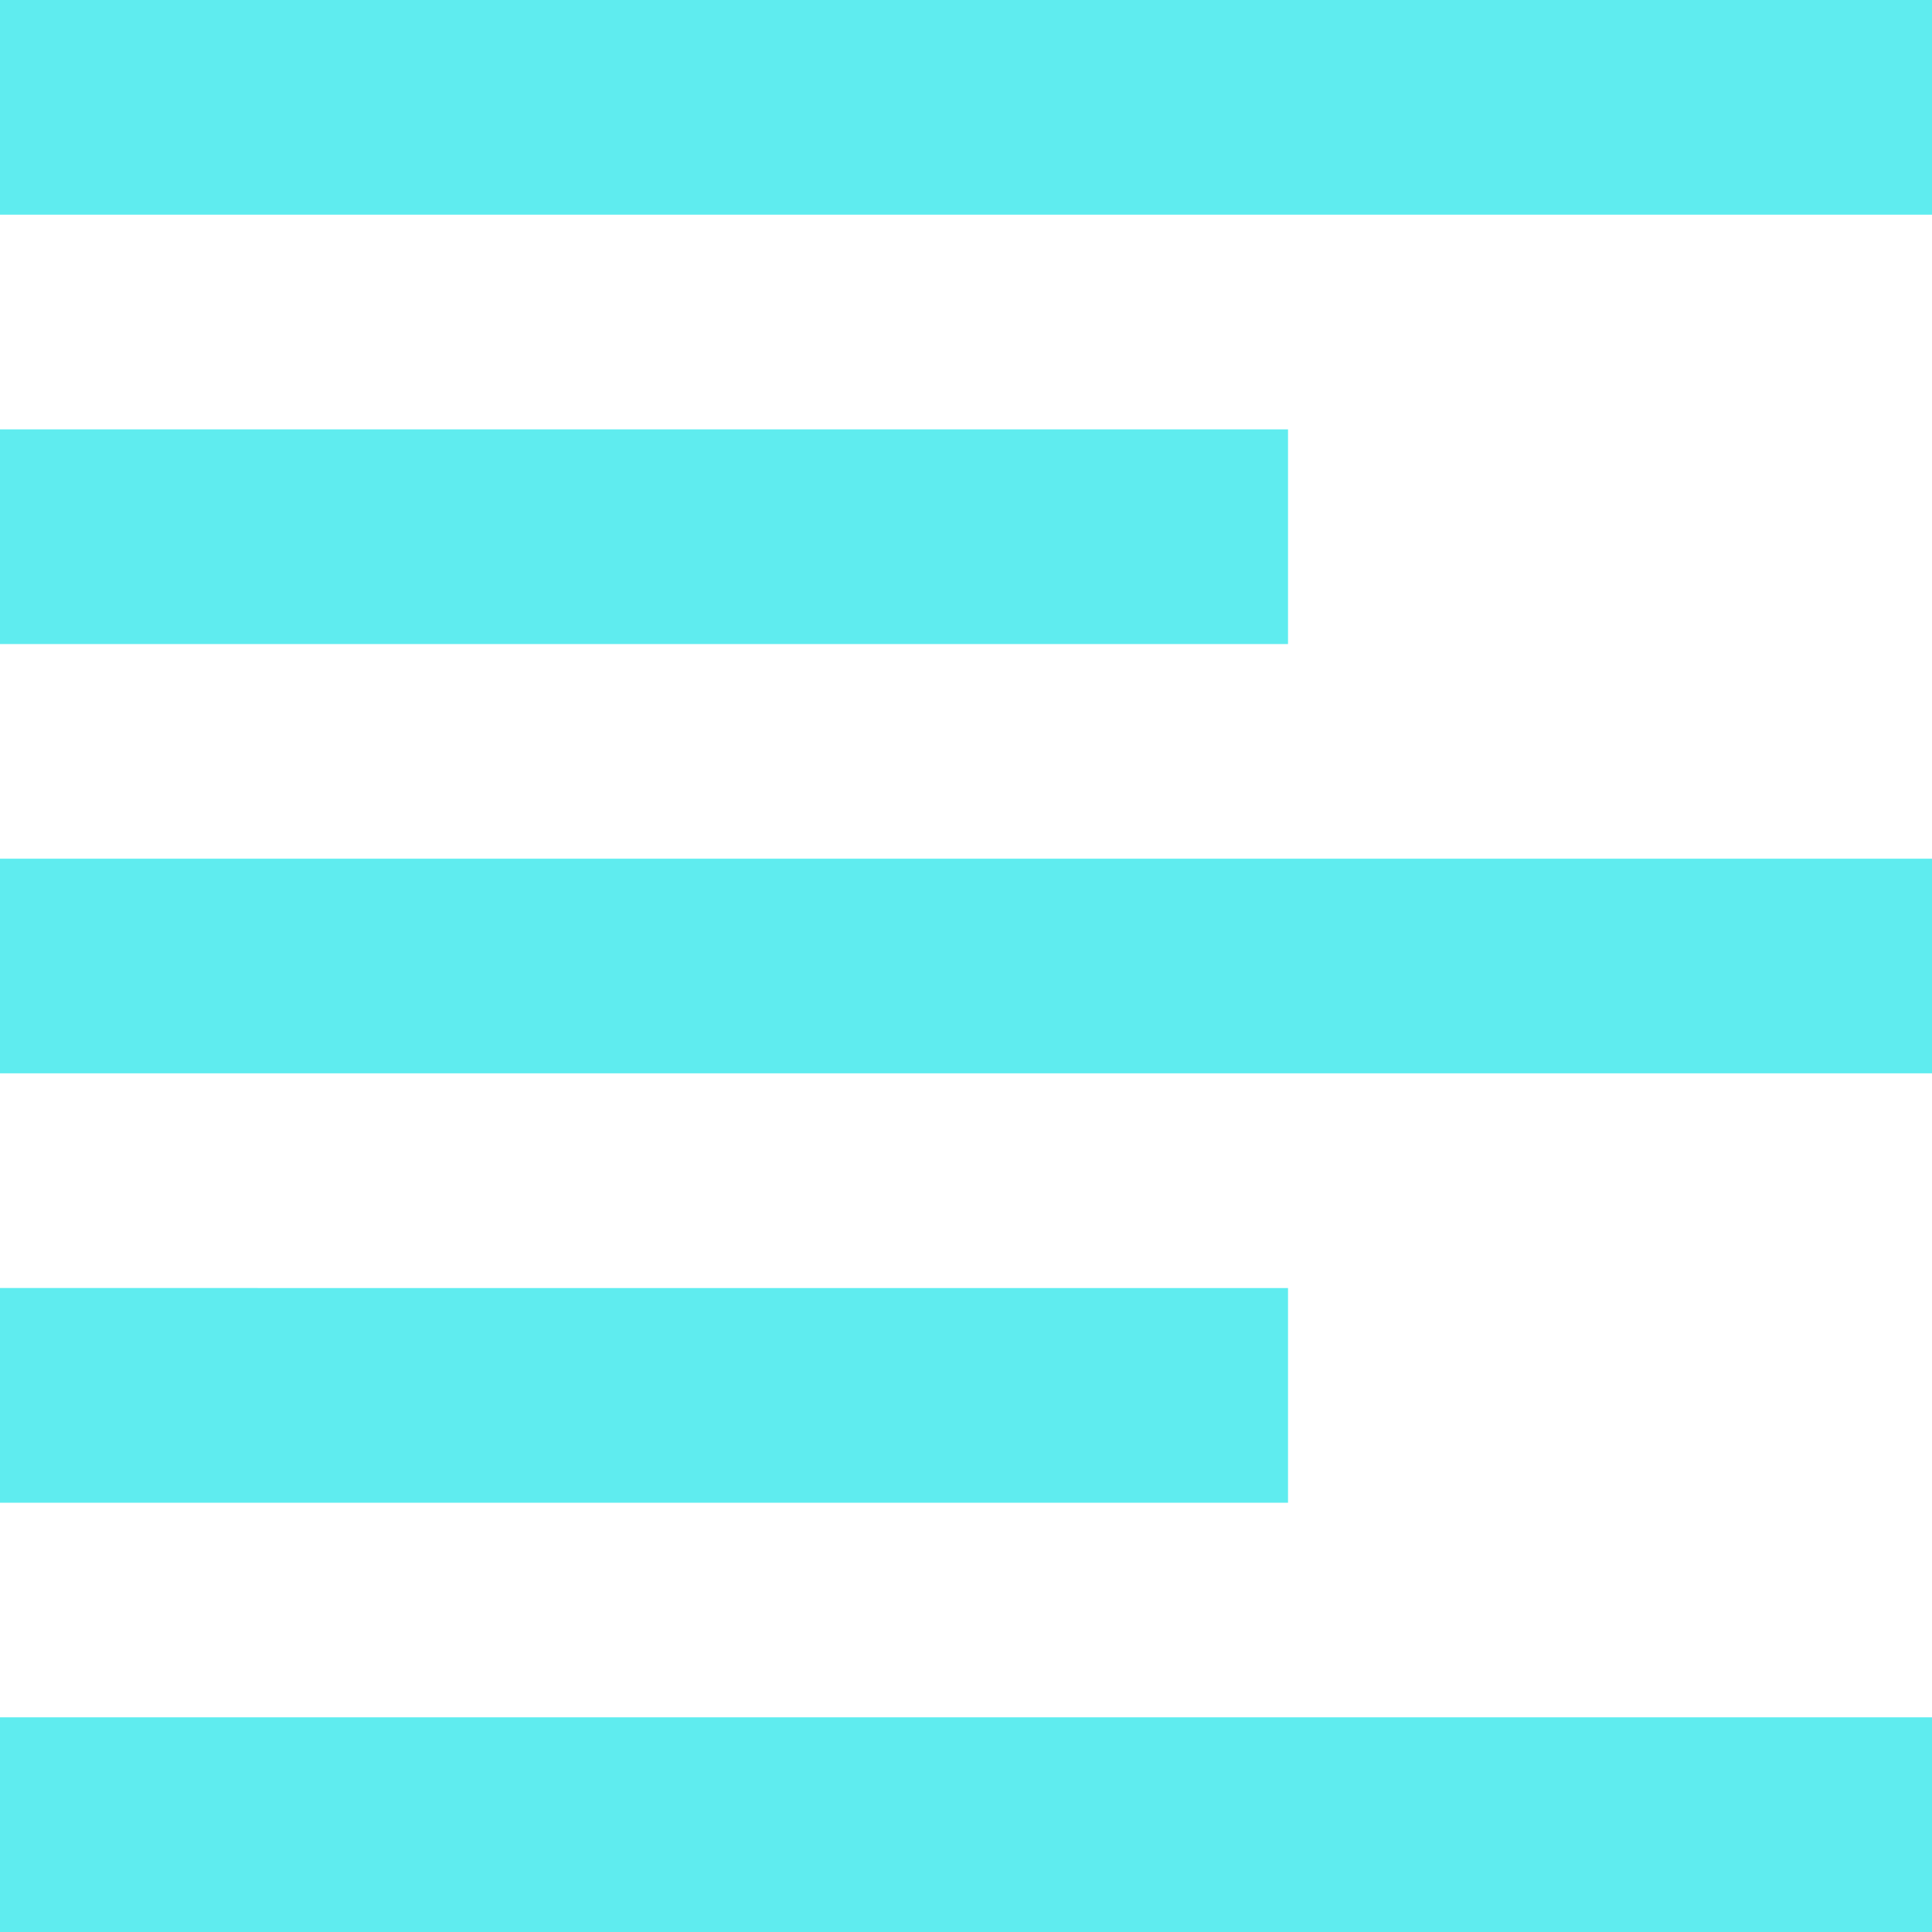 <svg xmlns="http://www.w3.org/2000/svg" width="25" height="25" viewBox="0 0 25 25">
  <g id="format_align_left_24px" transform="translate(-3 -3)">
    <path id="icon_editor_format_align_left_24px" data-name="icon/editor/format_align_left_24px" d="M3,5.778V3H28V5.778ZM19.667,8.556H3v2.778H19.667Zm0,11.111H3v2.778H19.667ZM28,16.889H3V14.111H28ZM3,28H28V25.222H3Z" fill="#5fecef" fill-rule="evenodd"/>
  </g>
</svg>
